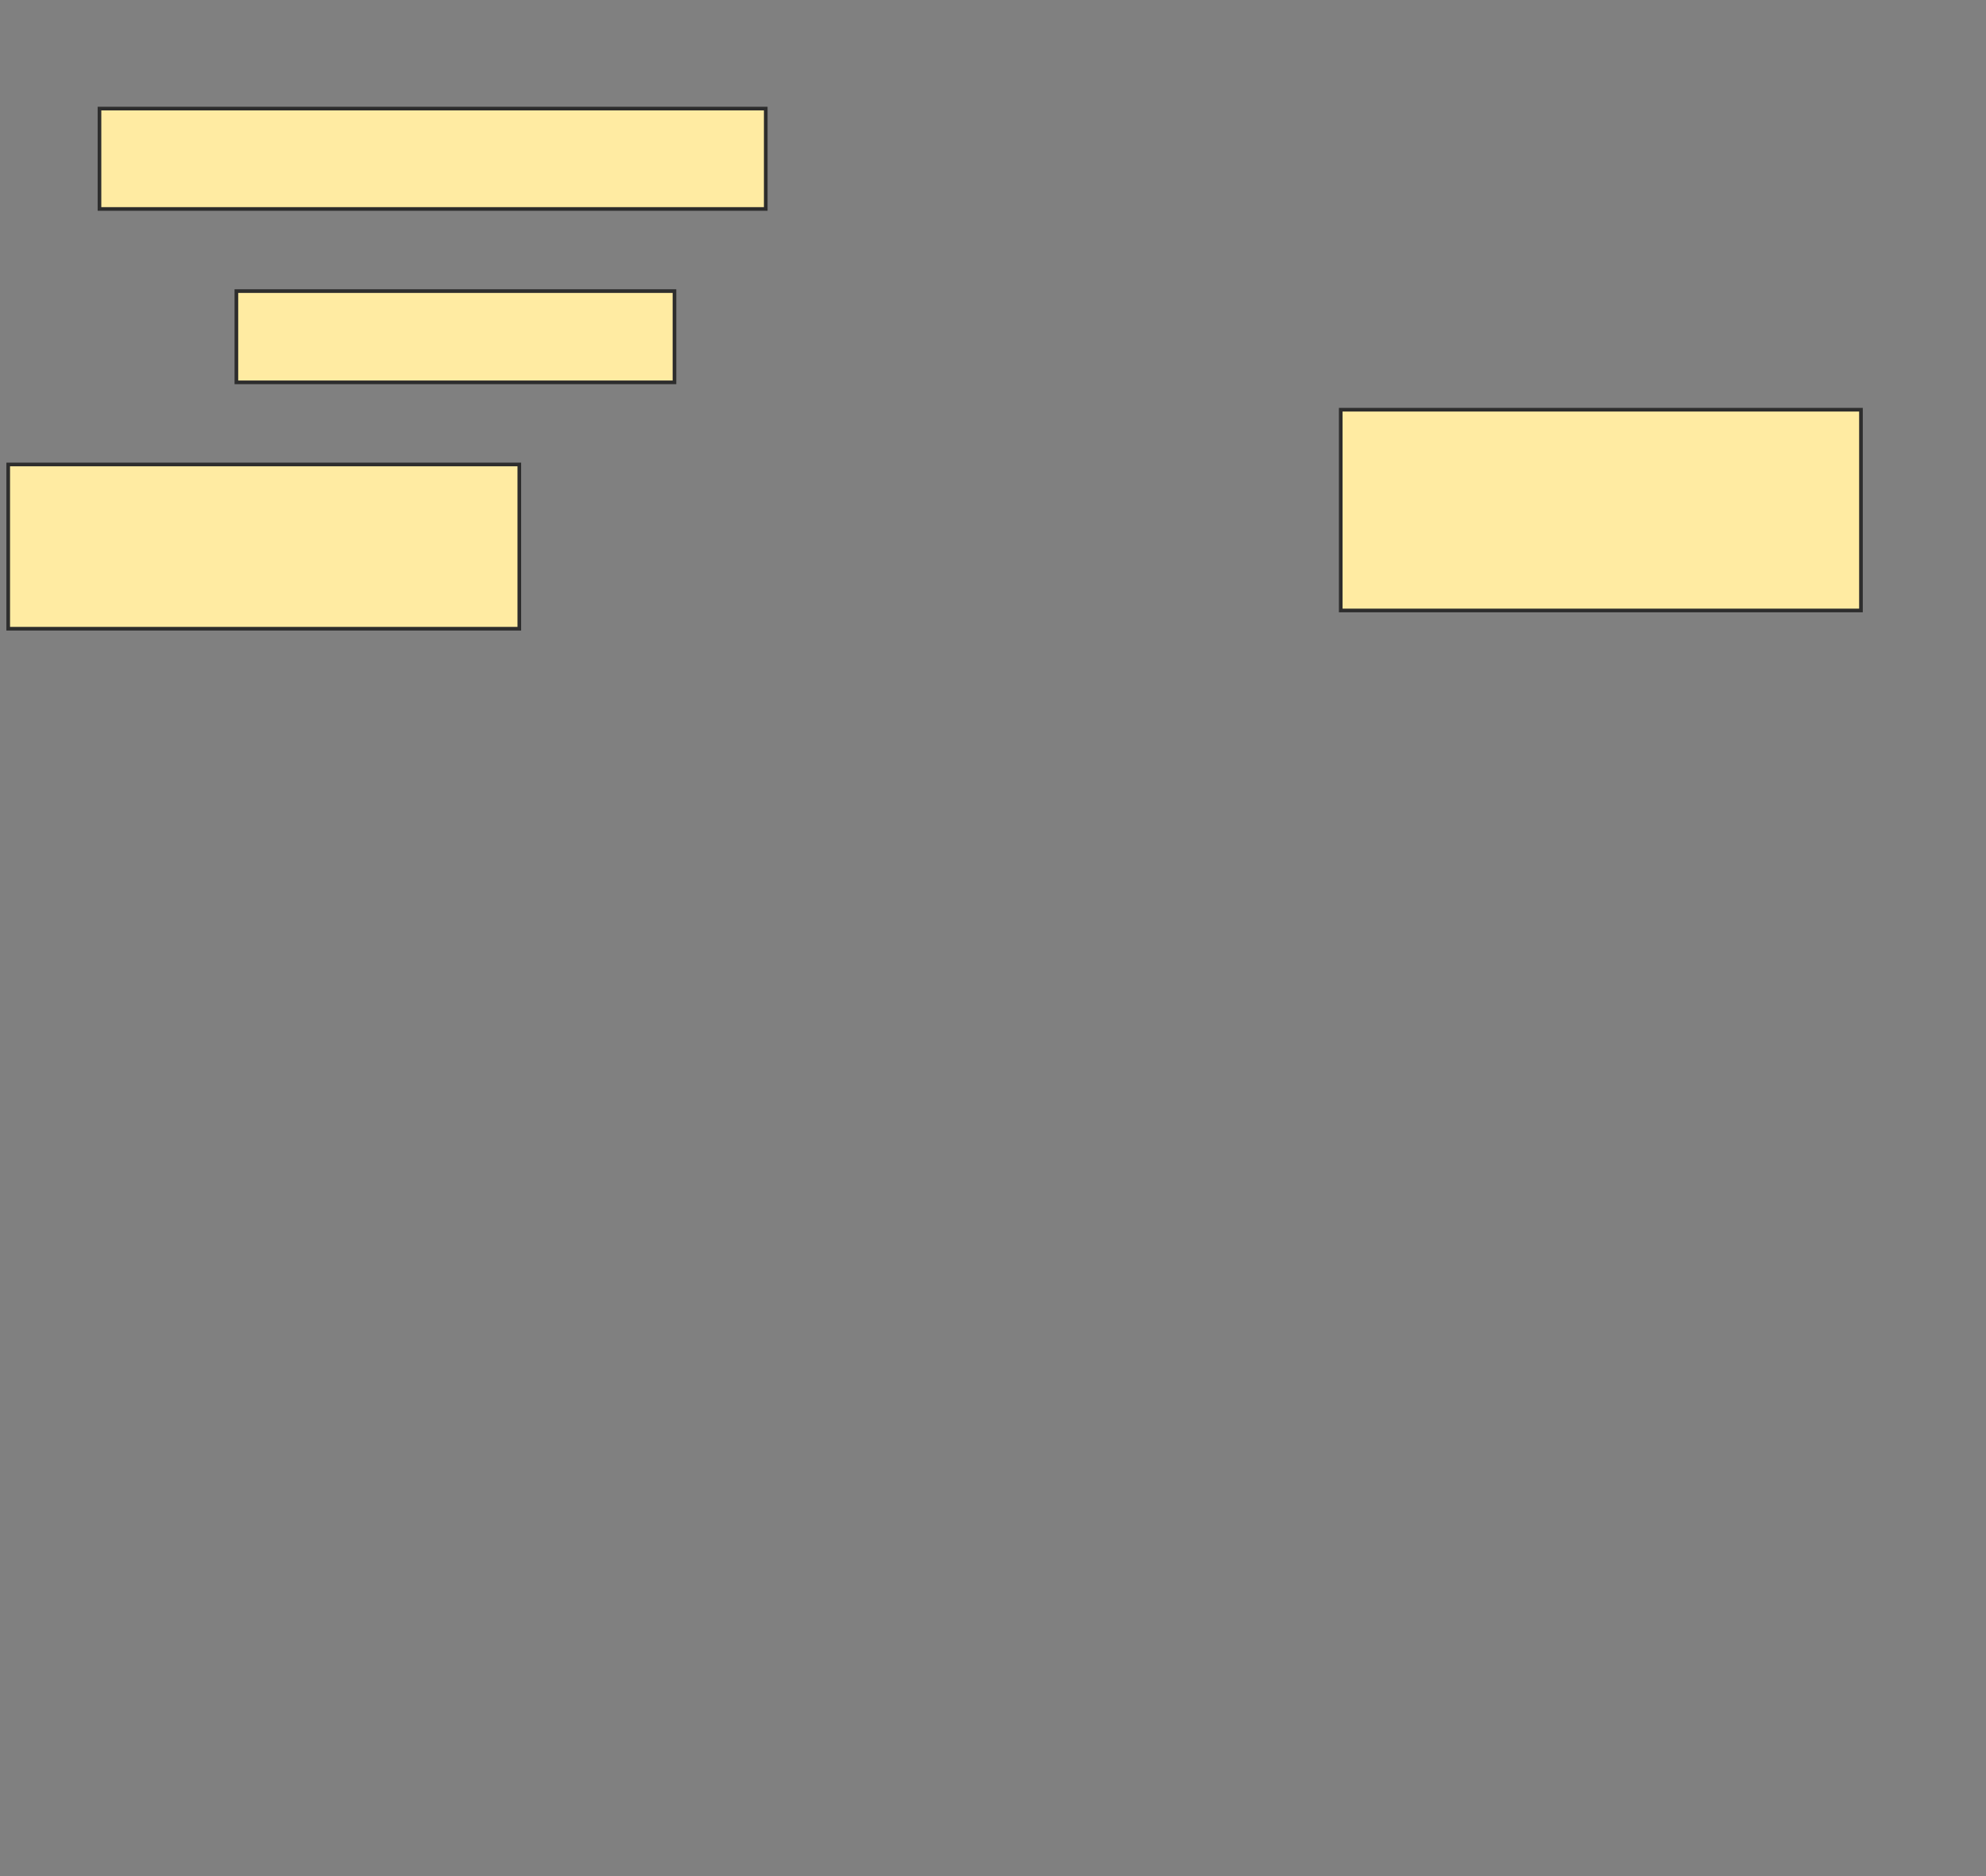 <svg height="514" width="544" xmlns="http://www.w3.org/2000/svg">
 <rect width="100%" height="100%" fill="#808080" stroke="none"/>
 <!-- Created with Image Occlusion Enhanced -->
 <g>
  <title>Labels</title>
 </g>
 <g>
  <title>Masks</title>
  <rect fill="#FFEBA2" height="27.5" id="d47625a6006a4479afbde576a6aad884-ao-1" stroke="#2D2D2D" width="182.5" x="27.25" y="29.75"/>
  <rect fill="#FFEBA2" height="25" id="d47625a6006a4479afbde576a6aad884-ao-2" stroke="#2D2D2D" width="120" x="64.75" y="79.75"/>
  <rect fill="#FFEBA2" height="55" id="d47625a6006a4479afbde576a6aad884-ao-3" stroke="#2D2D2D" width="142.5" x="367.25" y="112.25"/>
  <rect fill="#FFEBA2" height="45" id="d47625a6006a4479afbde576a6aad884-ao-4" stroke="#2D2D2D" width="140" x="2.25" y="127.25"/>
  
 </g>
</svg>